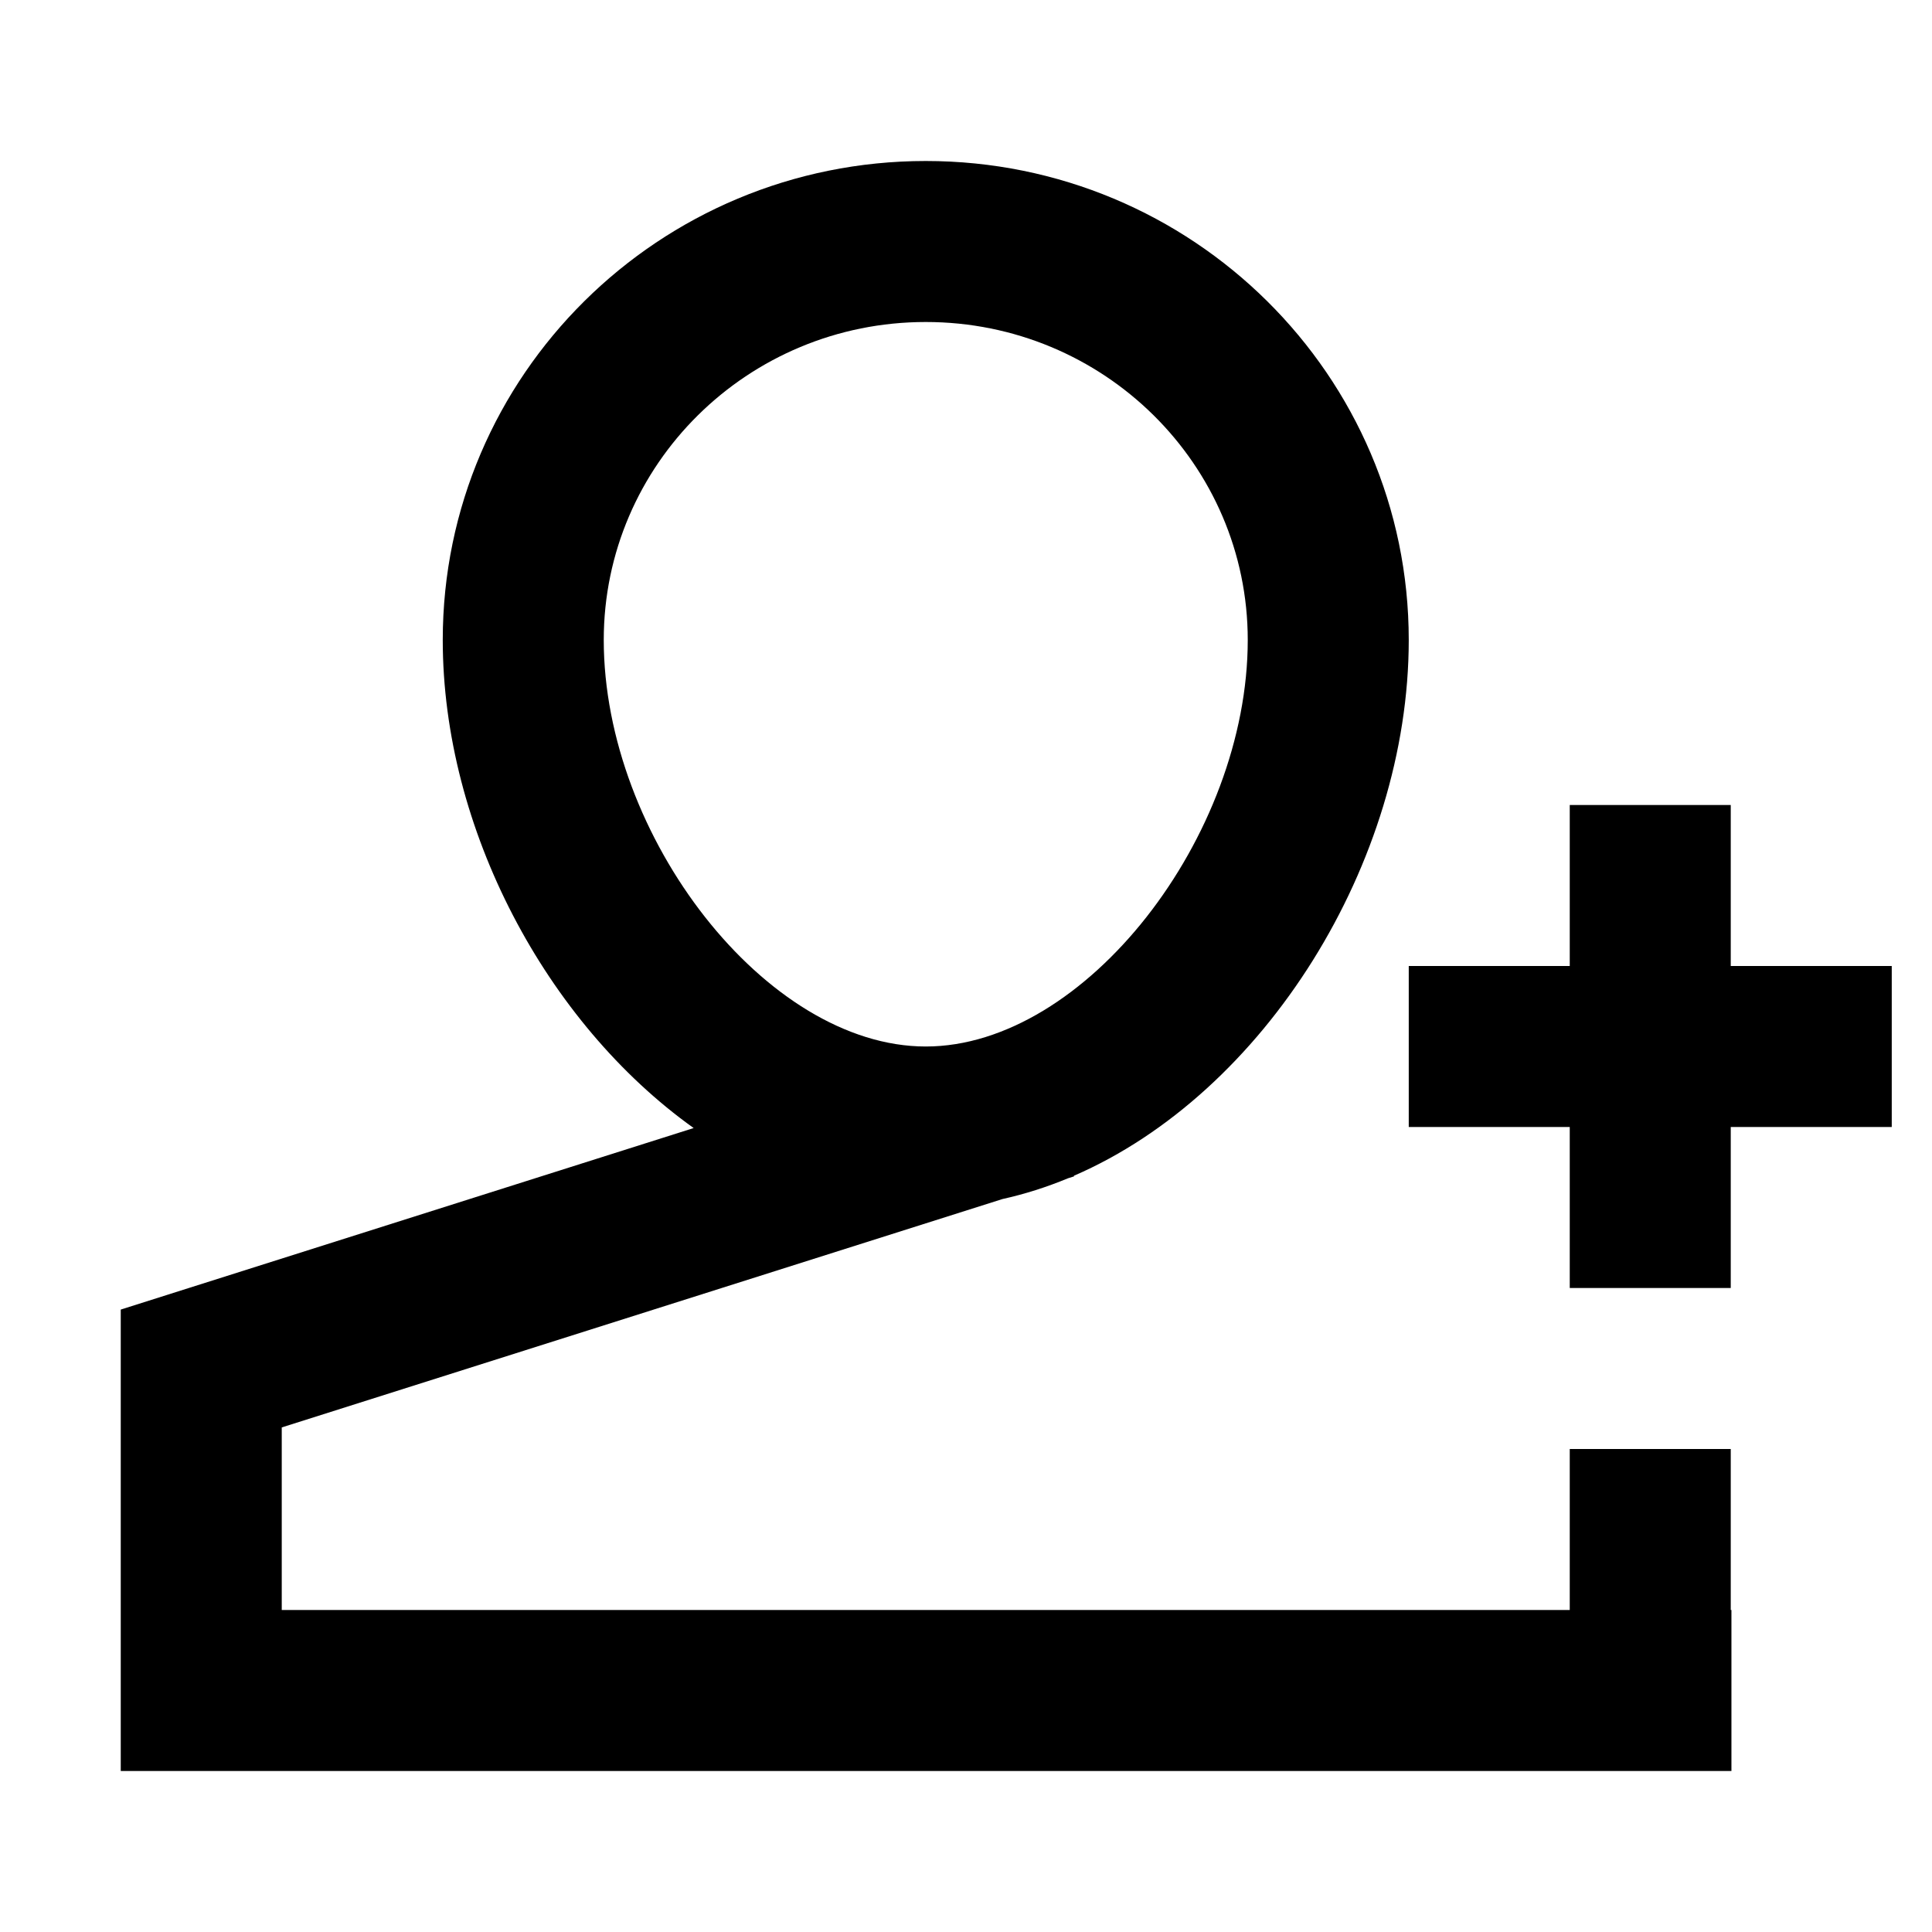 <?xml version="1.0" standalone="no"?><!DOCTYPE svg PUBLIC "-//W3C//DTD SVG 1.1//EN" "http://www.w3.org/Graphics/SVG/1.1/DTD/svg11.dtd"><svg t="1572249683636" class="icon" viewBox="0 0 1024 1024" version="1.1" xmlns="http://www.w3.org/2000/svg" p-id="1016" xmlns:xlink="http://www.w3.org/1999/xlink" width="200" height="200"><defs><style type="text/css"></style></defs><path d="M917.333 512h85.333v85.333h-85.333v85.333h-85.333v-85.333h-85.333v-85.333h85.333v-85.333h85.333v85.333z m-386.005 123.52L149.333 756.565V853.333h682.667v-85.333h85.333v85.333h0.363v85.333H64V694.101l303.659-96.213C289.472 542.08 234.667 439.104 234.667 339.2 234.667 198.891 349.376 85.333 490.667 85.333s256 113.557 256 253.867c0 118.016-76.437 240.256-177.493 283.989l0.085 0.32-3.2 1.003c-11.307 4.693-22.891 8.384-34.731 11.008zM490.667 554.667c84.587 0 170.667-111.381 170.667-215.467 0-92.992-76.309-168.533-170.667-168.533s-170.667 75.541-170.667 168.533c0 104.085 86.08 215.467 170.667 215.467z" p-id="1017"></path></svg>